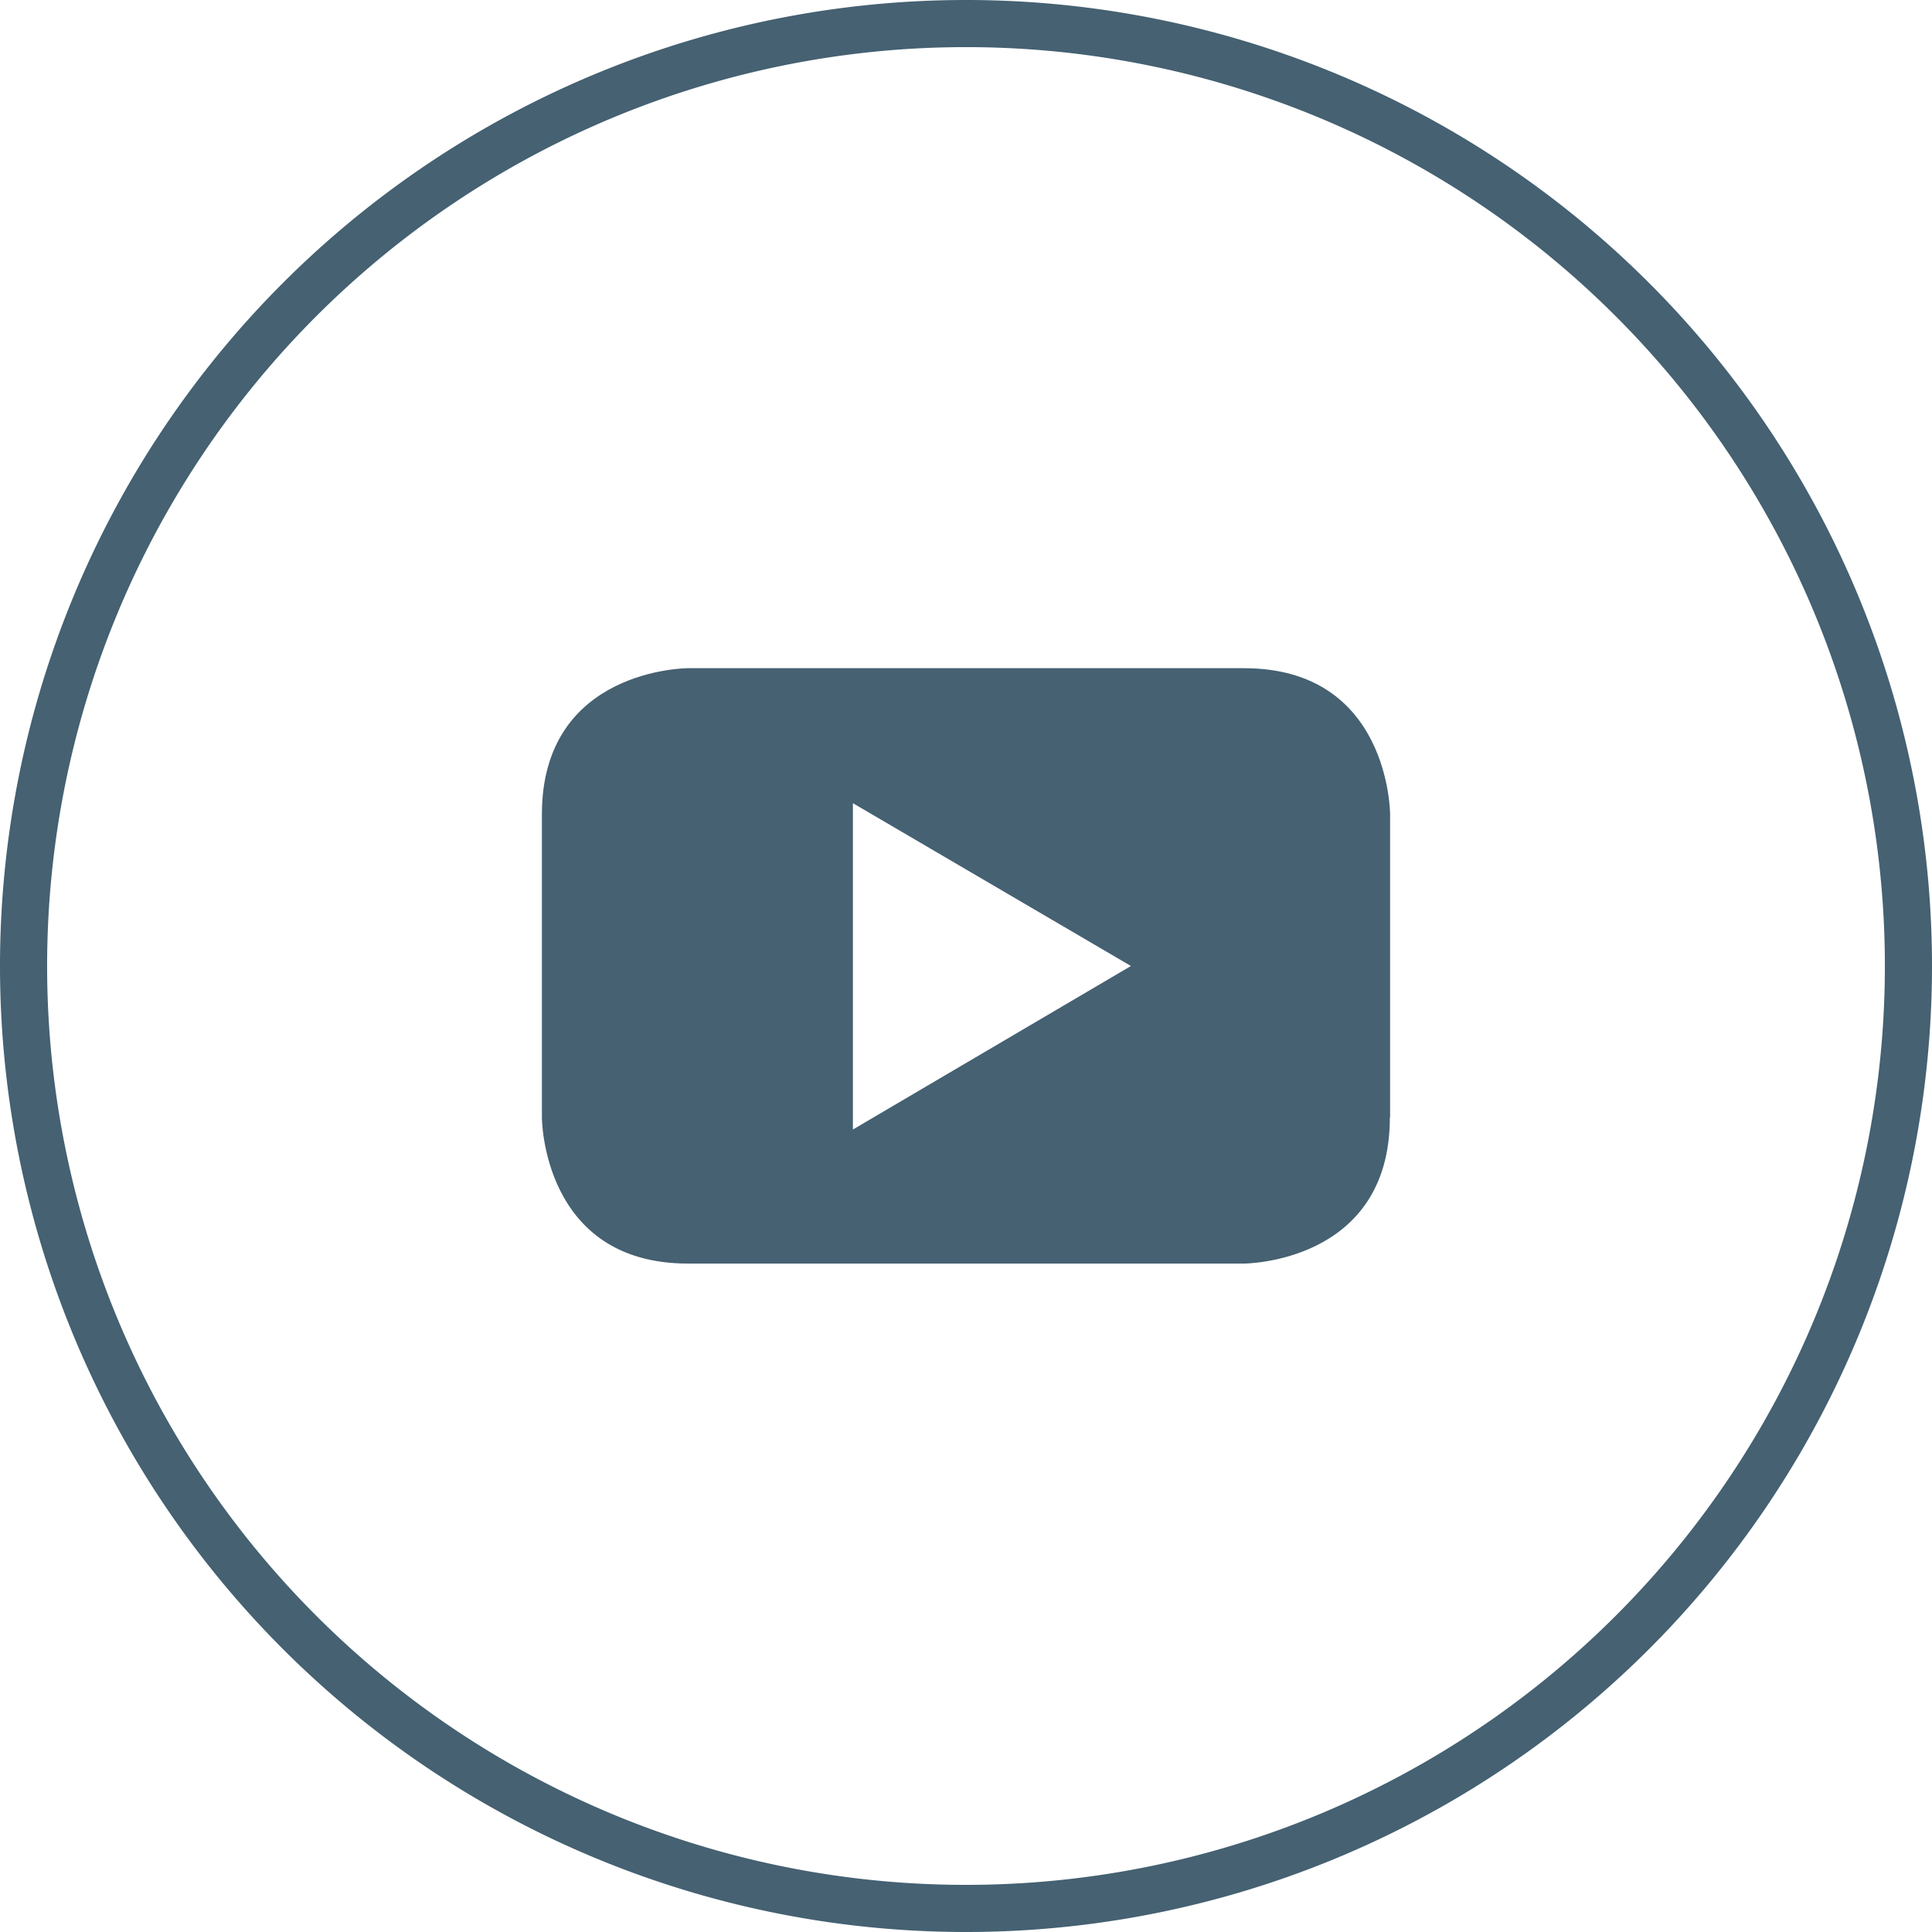 <svg viewBox="0 0 82 82" xmlns="http://www.w3.org/2000/svg"><g fill="#456172"><path d="m41 82a41 41 0 1 1 41-41 41 41 0 0 1 -41 41zm0-80a39 39 0 1 0 39 39 39 39 0 0 0 -39-39z"/><path d="m48 41-11.8 6.94v-13.85zm11 6.42v-12.86s0-6.2-6.2-6.2h-23.6s-6.2 0-6.2 6.2v12.87s0 6.2 6.2 6.2h23.59s6.2 0 6.2-6.2"/></g></svg>
